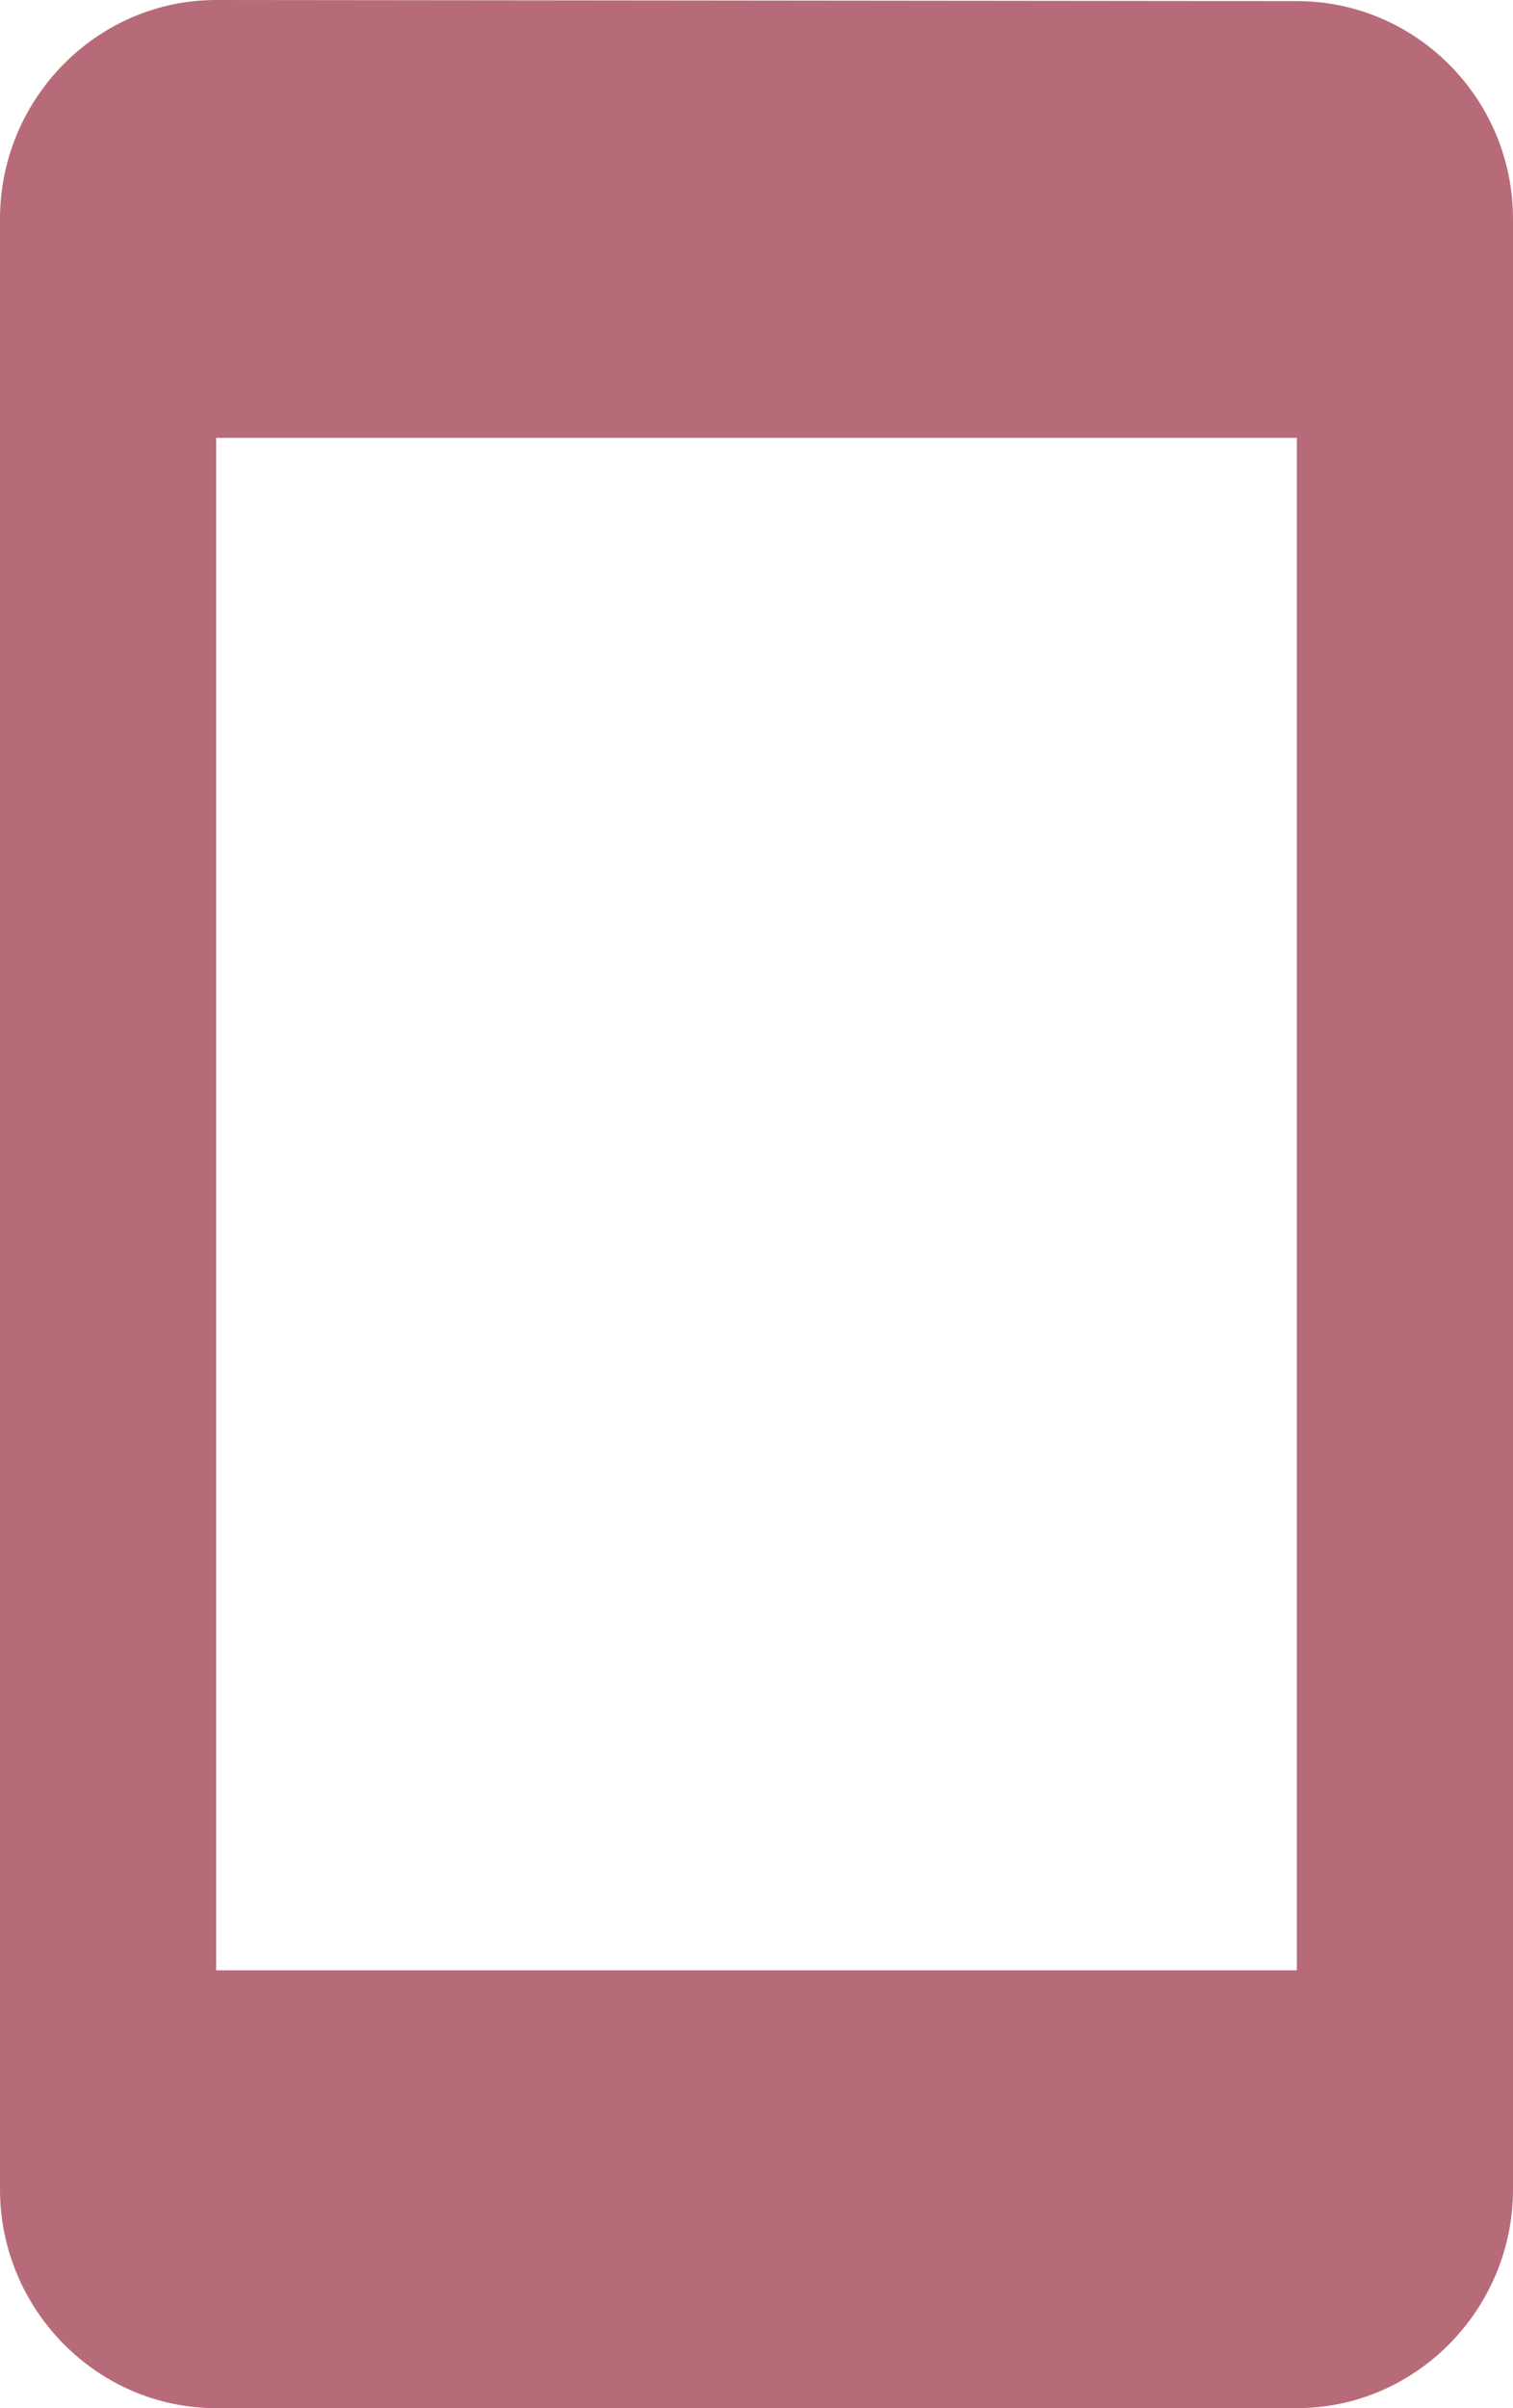 <svg width="44" height="70" viewBox="0 0 44 70" fill="none" xmlns="http://www.w3.org/2000/svg">
<path d="M37.714 0.032L6.286 0C2.829 0 0 2.864 0 6.364V63.636C0 67.136 2.829 70 6.286 70H37.714C41.171 70 44 67.136 44 63.636V6.364C44 2.864 41.171 0.032 37.714 0.032ZM37.714 57.273H6.286V12.727H37.714V57.273Z" fill="#B76B79"/>
</svg>
